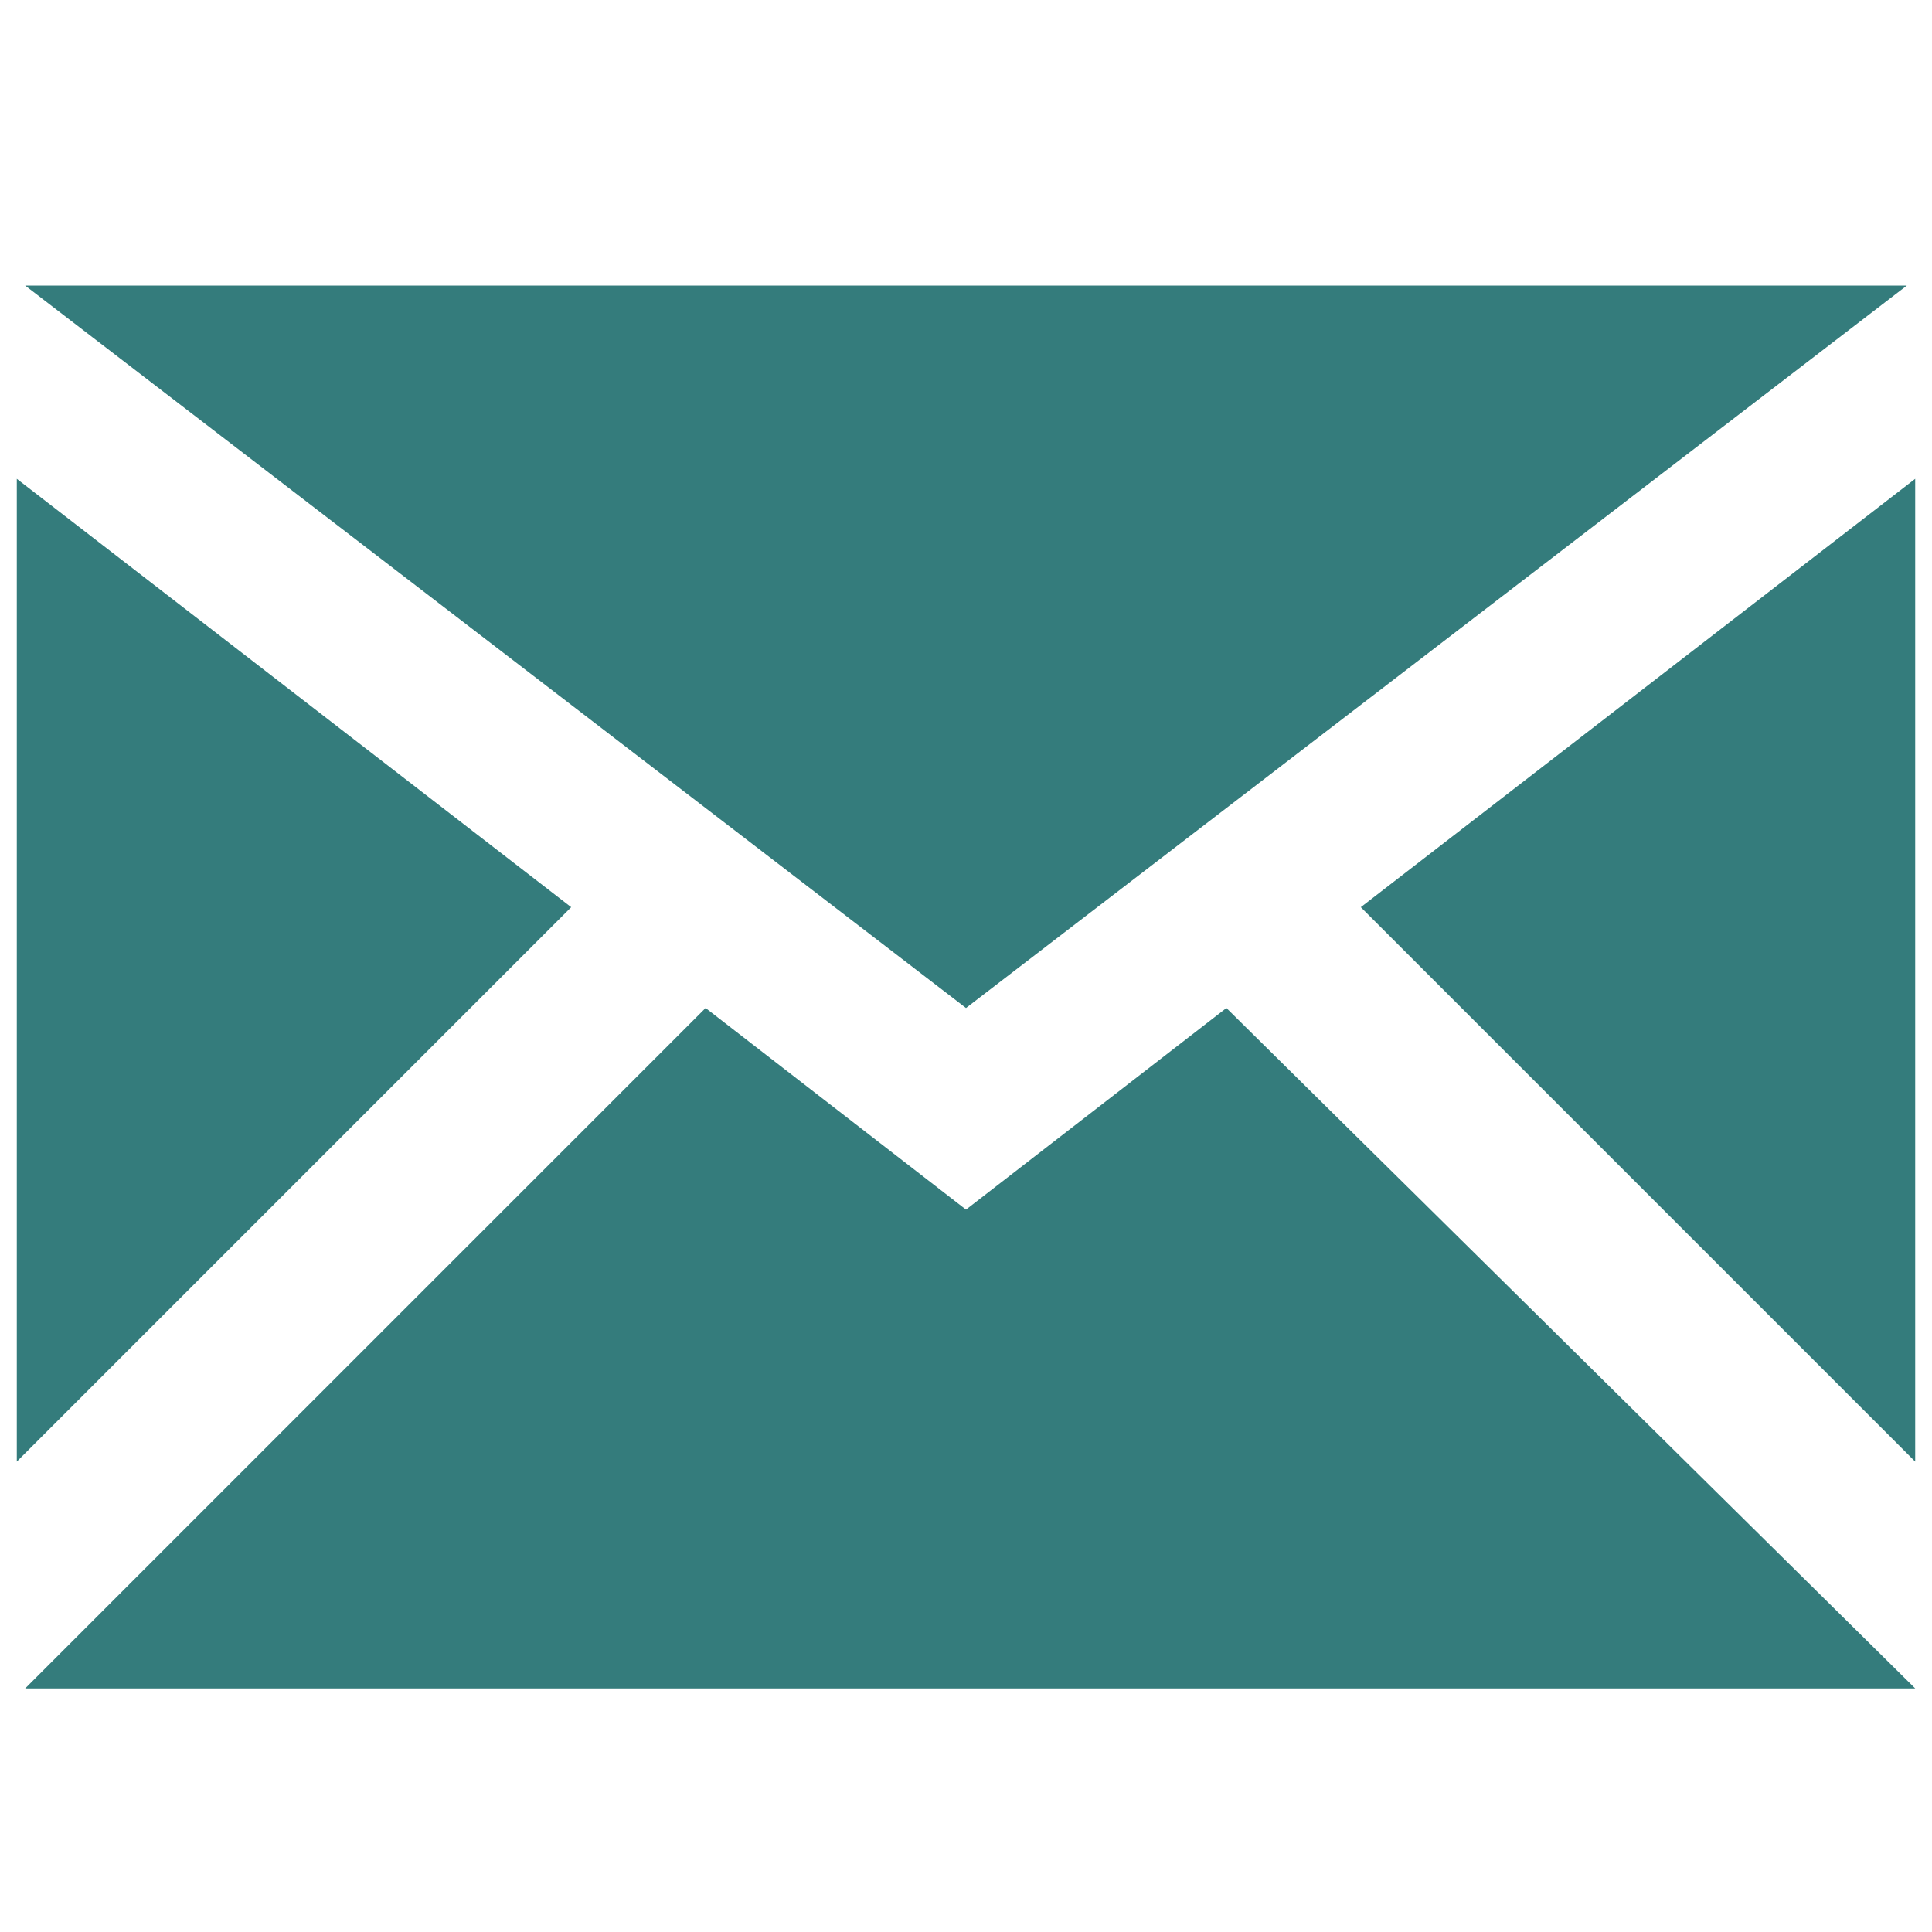 <?xml version="1.0" encoding="utf-8"?>
<!-- Generator: Adobe Illustrator 20.0.0, SVG Export Plug-In . SVG Version: 6.00 Build 0)  -->
<svg version="1.1" id="Layer_1" xmlns="http://www.w3.org/2000/svg" xmlns:xlink="http://www.w3.org/1999/xlink" x="0px" y="0px"
	 width="23px" height="23px" viewBox="0 0 23 23" style="enable-background:new 0 0 23 23;" xml:space="preserve">
<style type="text/css">
	.st0{fill:#347C7C;}
</style>
<path id="email-icon" class="st0" d="M6.8,10.8L0.2,5.7v11.7L6.8,10.8z M22.7,3.4H0.3L11.5,12L22.7,3.4z M14.6,12l-3.1,2.4L8.4,12
	l-8.1,8.1h22.5L14.6,12z M16.2,10.8l6.6,6.6V5.7L16.2,10.8z"/>
</svg>
